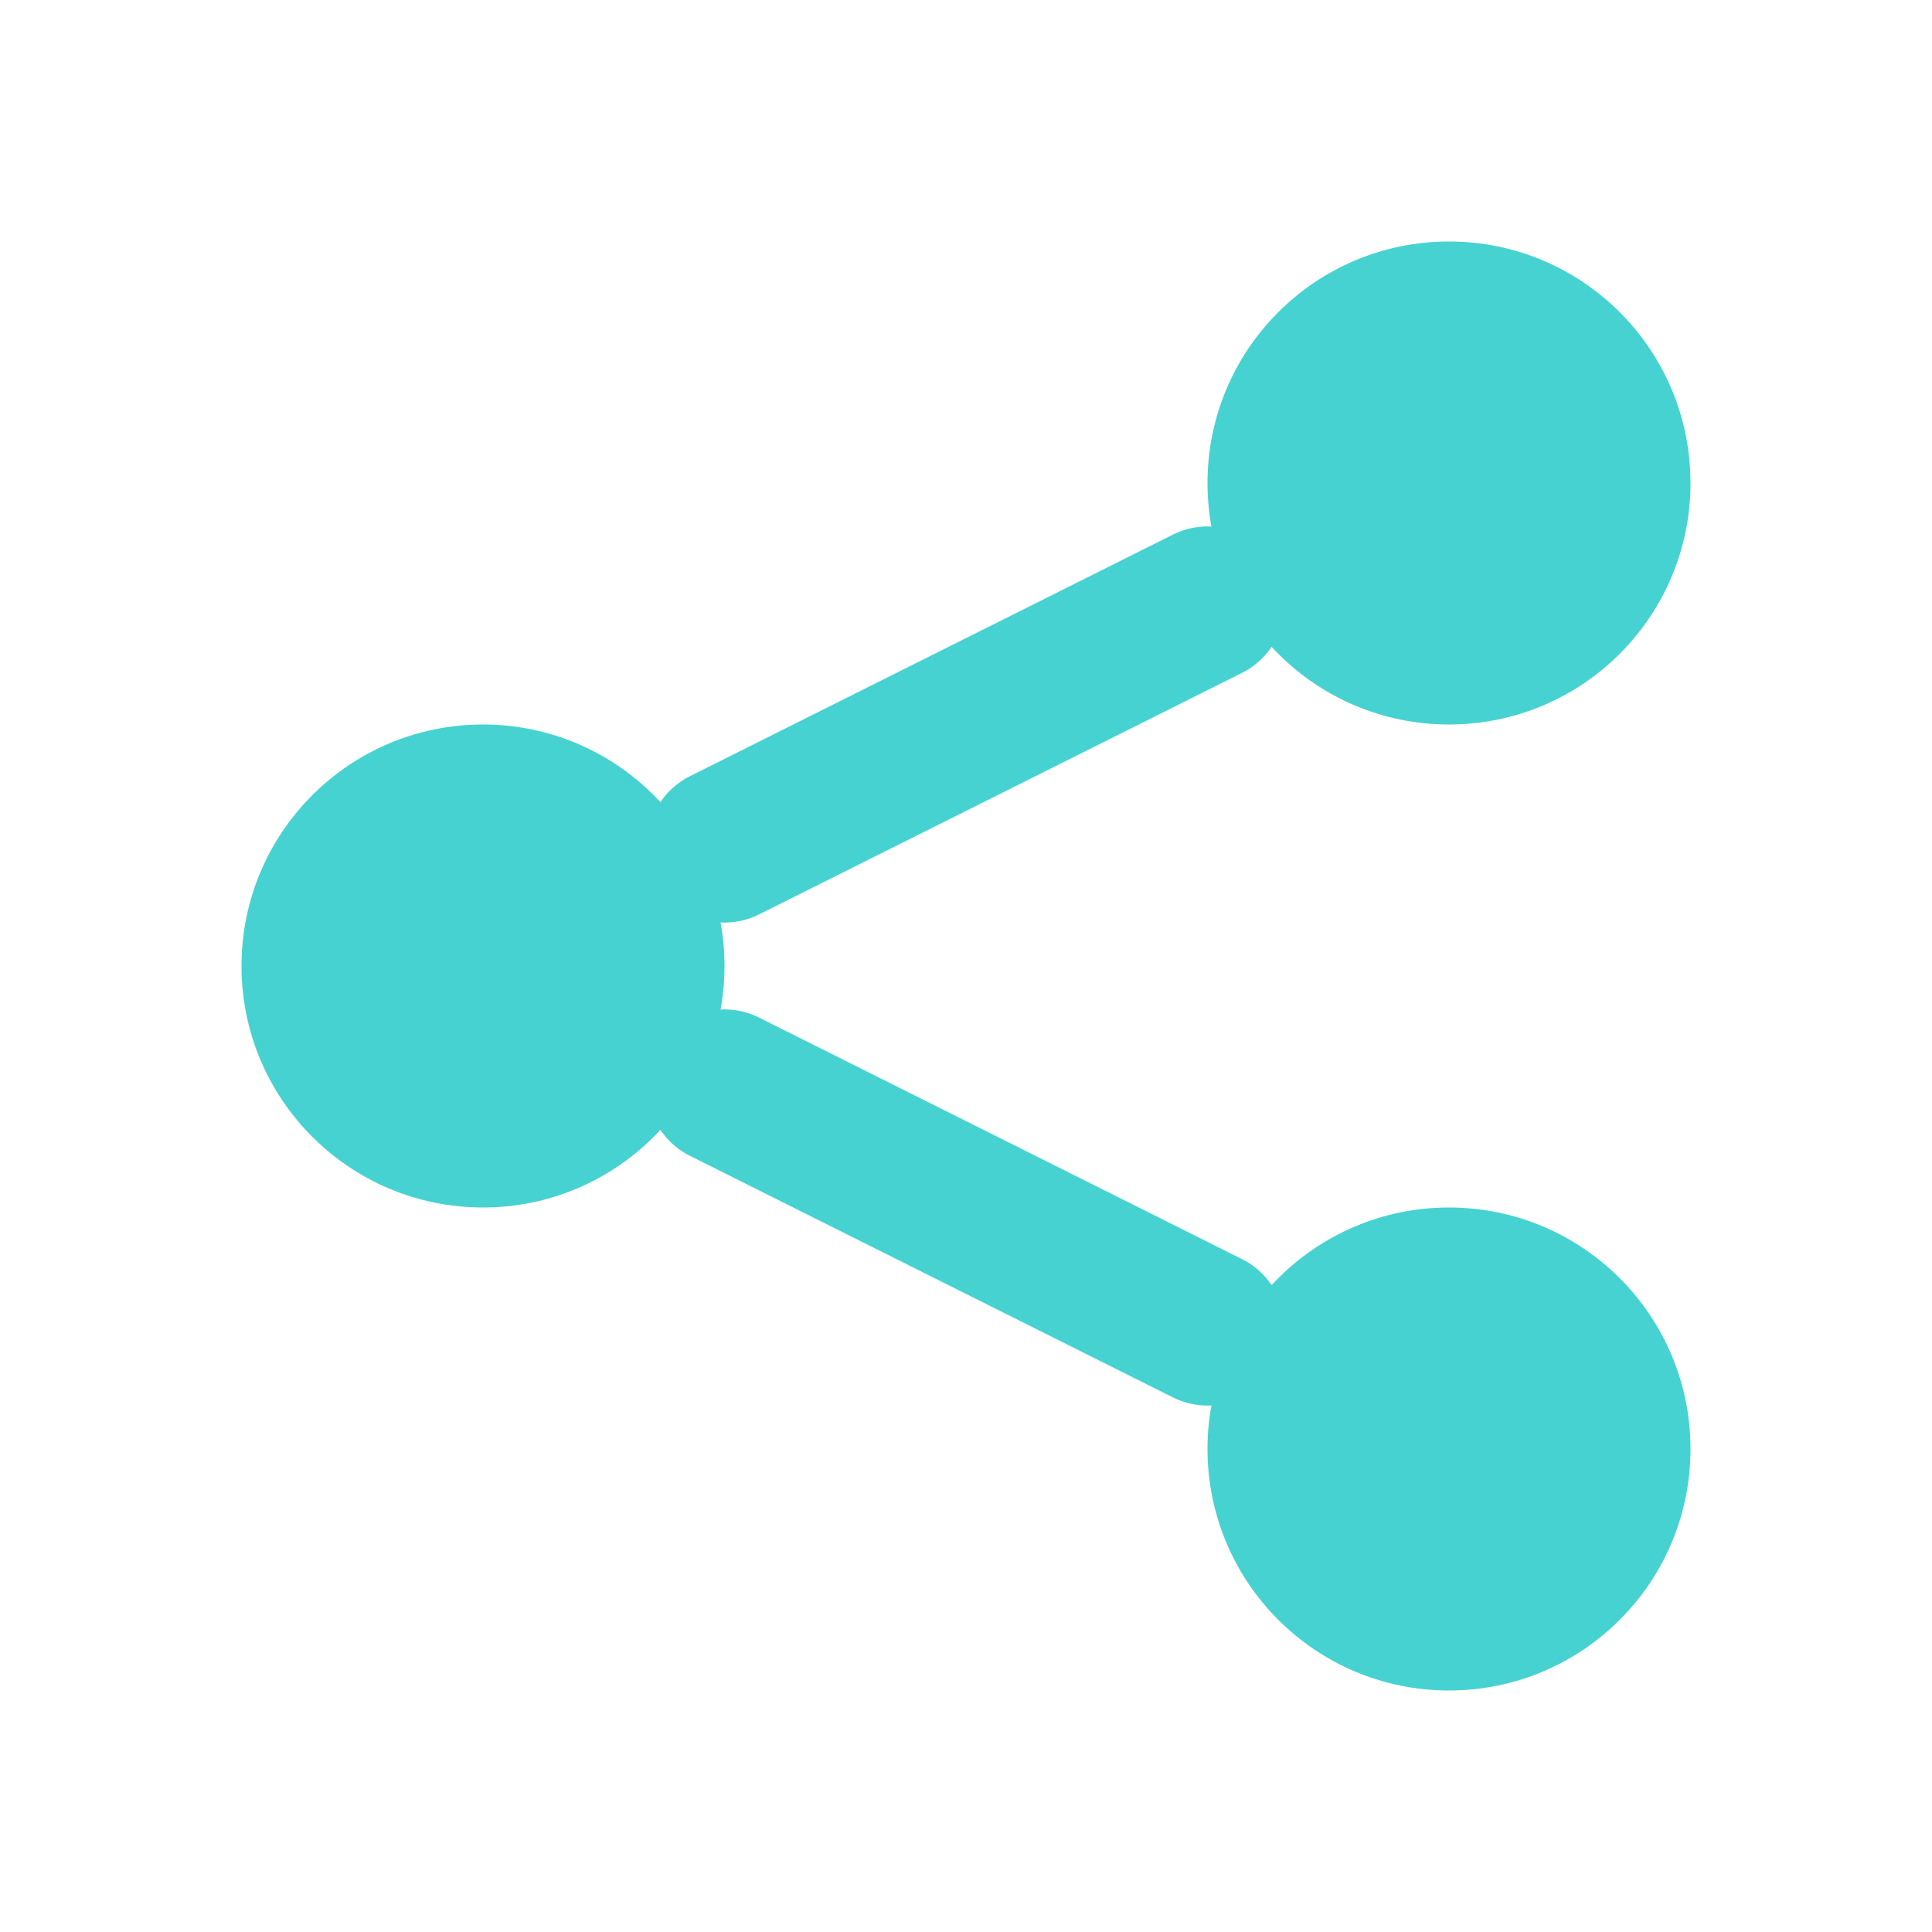 <svg width="25" height="25" viewBox="0 0 25 25" fill="none" xmlns="http://www.w3.org/2000/svg">
<path d="M18.75 21.875C20.476 21.875 21.875 20.476 21.875 18.75C21.875 17.024 20.476 15.625 18.75 15.625C17.024 15.625 15.625 17.024 15.625 18.75C15.625 20.476 17.024 21.875 18.75 21.875Z" fill="#47D2D2"/>
<path d="M9.375 14.062L15.625 17.188" stroke="#47D2D2" stroke-width="2" stroke-linecap="round" stroke-linejoin="round"/>
<path d="M6.25 15.625C7.976 15.625 9.375 14.226 9.375 12.5C9.375 10.774 7.976 9.375 6.25 9.375C4.524 9.375 3.125 10.774 3.125 12.5C3.125 14.226 4.524 15.625 6.25 15.625Z" fill="#47D2D2"/>
<path d="M15.625 7.812L9.375 10.938" stroke="#47D2D2" stroke-width="2" stroke-linecap="round" stroke-linejoin="round"/>
<path d="M18.75 9.375C20.476 9.375 21.875 7.976 21.875 6.25C21.875 4.524 20.476 3.125 18.75 3.125C17.024 3.125 15.625 4.524 15.625 6.25C15.625 7.976 17.024 9.375 18.75 9.375Z" fill="#47D2D2"/>
</svg>
